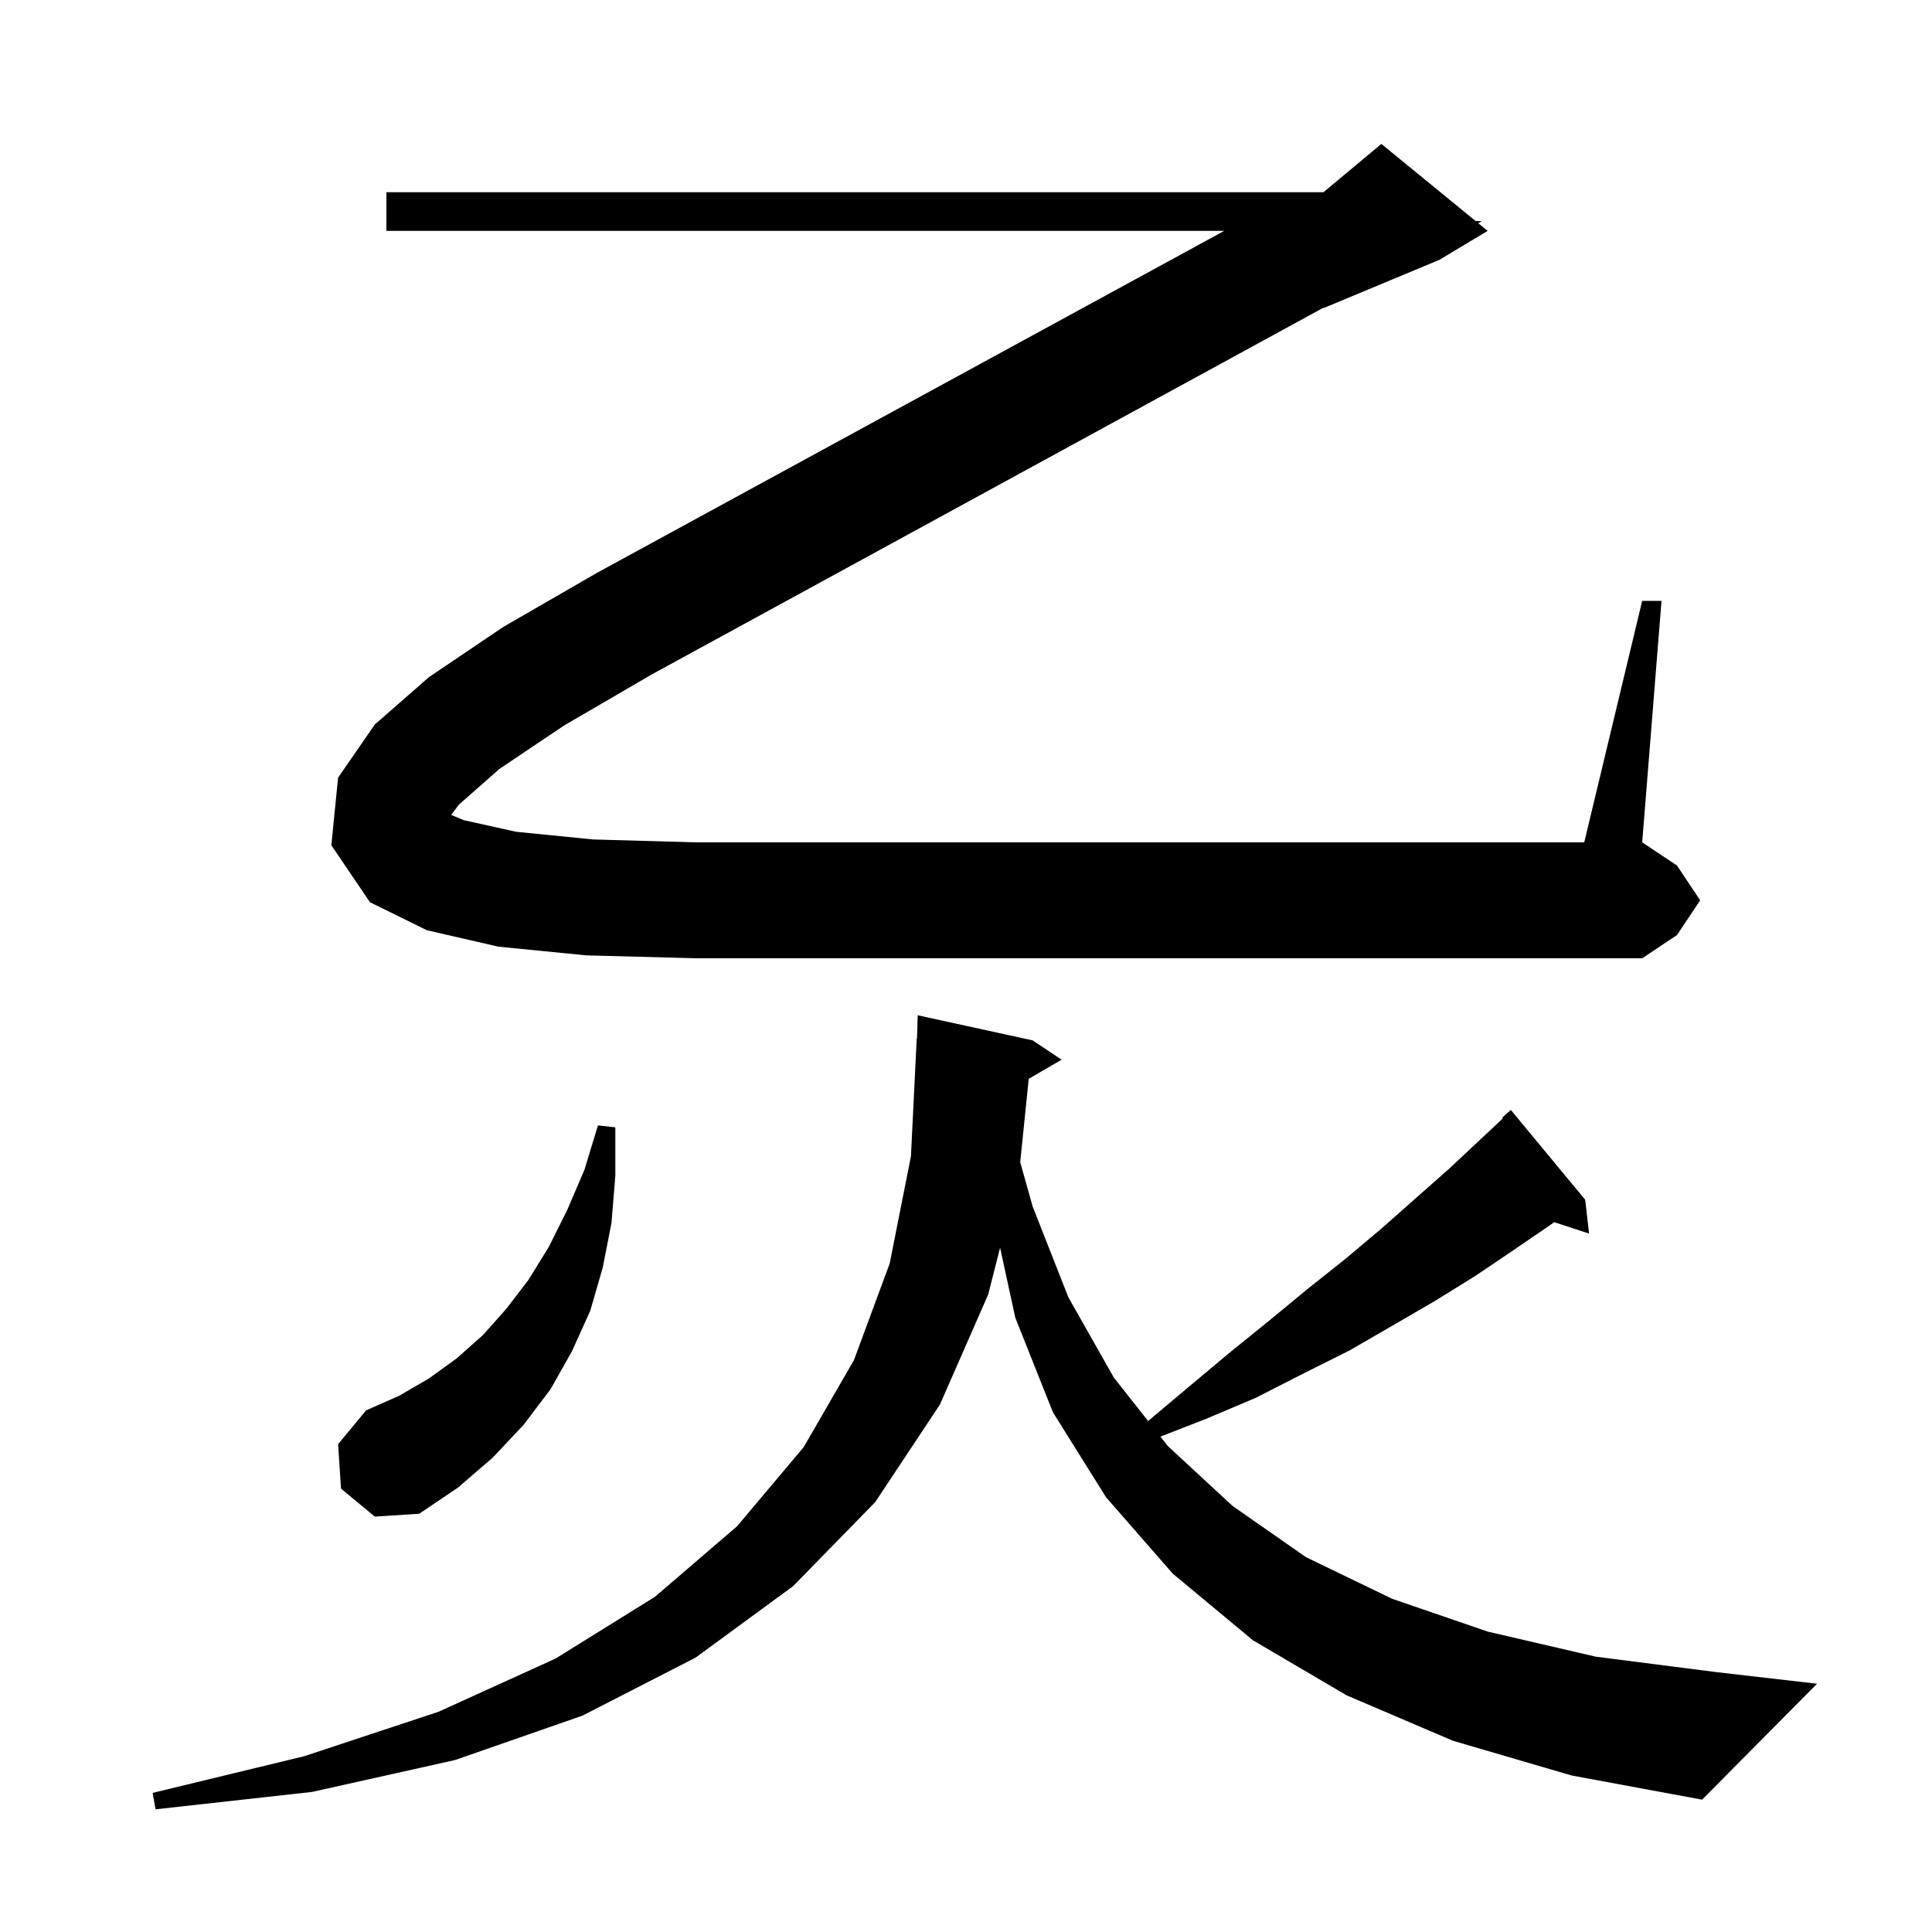 <svg xmlns="http://www.w3.org/2000/svg" xmlns:xlink="http://www.w3.org/1999/xlink" version="1.1" baseProfile="full" viewBox="0 0 200 200" width="200" height="200">
<g fill="black">
<path d="M 150.4 180.2 L 139.4 175.5 L 129.7 169.8 L 121.4 162.9 L 114.5 155.0 L 109.0 146.2 L 105.1 136.4 L 103.529 129.16 L 102.3 134.0 L 97.3 145.4 L 90.6 155.5 L 82.1 164.2 L 72.0 171.6 L 60.3 177.6 L 47.1 182.2 L 32.3 185.5 L 16.1 187.3 L 15.8 185.6 L 31.5 181.8 L 45.4 177.2 L 57.5 171.7 L 67.8 165.3 L 76.3 158.0 L 83.2 149.8 L 88.4 140.8 L 92.1 130.8 L 94.3 119.7 L 94.9 107.5 L 94.929 107.5 L 95.0 105.1 L 106.9 107.7 L 109.9 109.7 L 106.494 111.676 L 105.612 120.306 L 106.9 124.9 L 110.6 134.3 L 115.3 142.6 L 118.852 147.104 L 122.9 143.7 L 127.2 140.1 L 131.4 136.7 L 135.4 133.4 L 139.3 130.3 L 143.1 127.1 L 146.6 124.0 L 150.0 121.0 L 153.2 118.0 L 155.577 115.776 L 155.5 115.7 L 156.4 114.9 L 164.1 124.2 L 164.5 127.7 L 160.89 126.518 L 160.5 126.8 L 156.7 129.4 L 152.7 132.1 L 148.5 134.7 L 144.2 137.2 L 139.7 139.8 L 134.9 142.2 L 130.0 144.7 L 124.8 146.9 L 120.125 148.718 L 120.9 149.7 L 127.6 155.9 L 135.2 161.2 L 144.1 165.5 L 154.0 168.9 L 165.2 171.5 L 177.7 173.1 L 188.1 174.3 L 176.2 186.3 L 162.7 183.8 Z M 35.3 154.1 L 35.0 149.5 L 37.9 146.0 L 41.3 144.5 L 44.4 142.7 L 47.3 140.6 L 50.0 138.2 L 52.4 135.5 L 54.7 132.5 L 56.8 129.1 L 58.7 125.3 L 60.5 121.1 L 61.9 116.5 L 63.7 116.7 L 63.7 121.7 L 63.3 126.6 L 62.4 131.2 L 61.1 135.7 L 59.2 139.9 L 57.0 143.8 L 54.2 147.5 L 51.0 150.9 L 47.4 154.0 L 43.4 156.7 L 38.8 157.0 Z M 51.7 79.6 L 47.5 83.3 L 46.705 84.36 L 48.0 84.9 L 53.4 86.1 L 61.4 86.9 L 72.0 87.2 L 164.0 87.2 L 170.0 62.2 L 172.0 62.2 L 170.0 87.2 L 173.6 89.6 L 176.0 93.2 L 173.6 96.8 L 170.0 99.2 L 72.0 99.2 L 60.7 98.9 L 51.6 98.0 L 44.2 96.3 L 38.3 93.4 L 34.3 87.5 L 35.0 80.5 L 38.8 75.0 L 44.4 70.1 L 52.1 64.9 L 61.8 59.3 L 126.732 23.9 L 40.0 23.9 L 40.0 19.9 L 137.0 19.9 L 143.0 14.9 L 152.743 22.871 L 153.4 22.9 L 153.027 23.104 L 154.0 23.9 L 149.0 26.9 L 137.0 31.9 L 137.0 31.854 L 67.5 69.8 L 58.4 75.1 Z " />
</g>
</svg>
